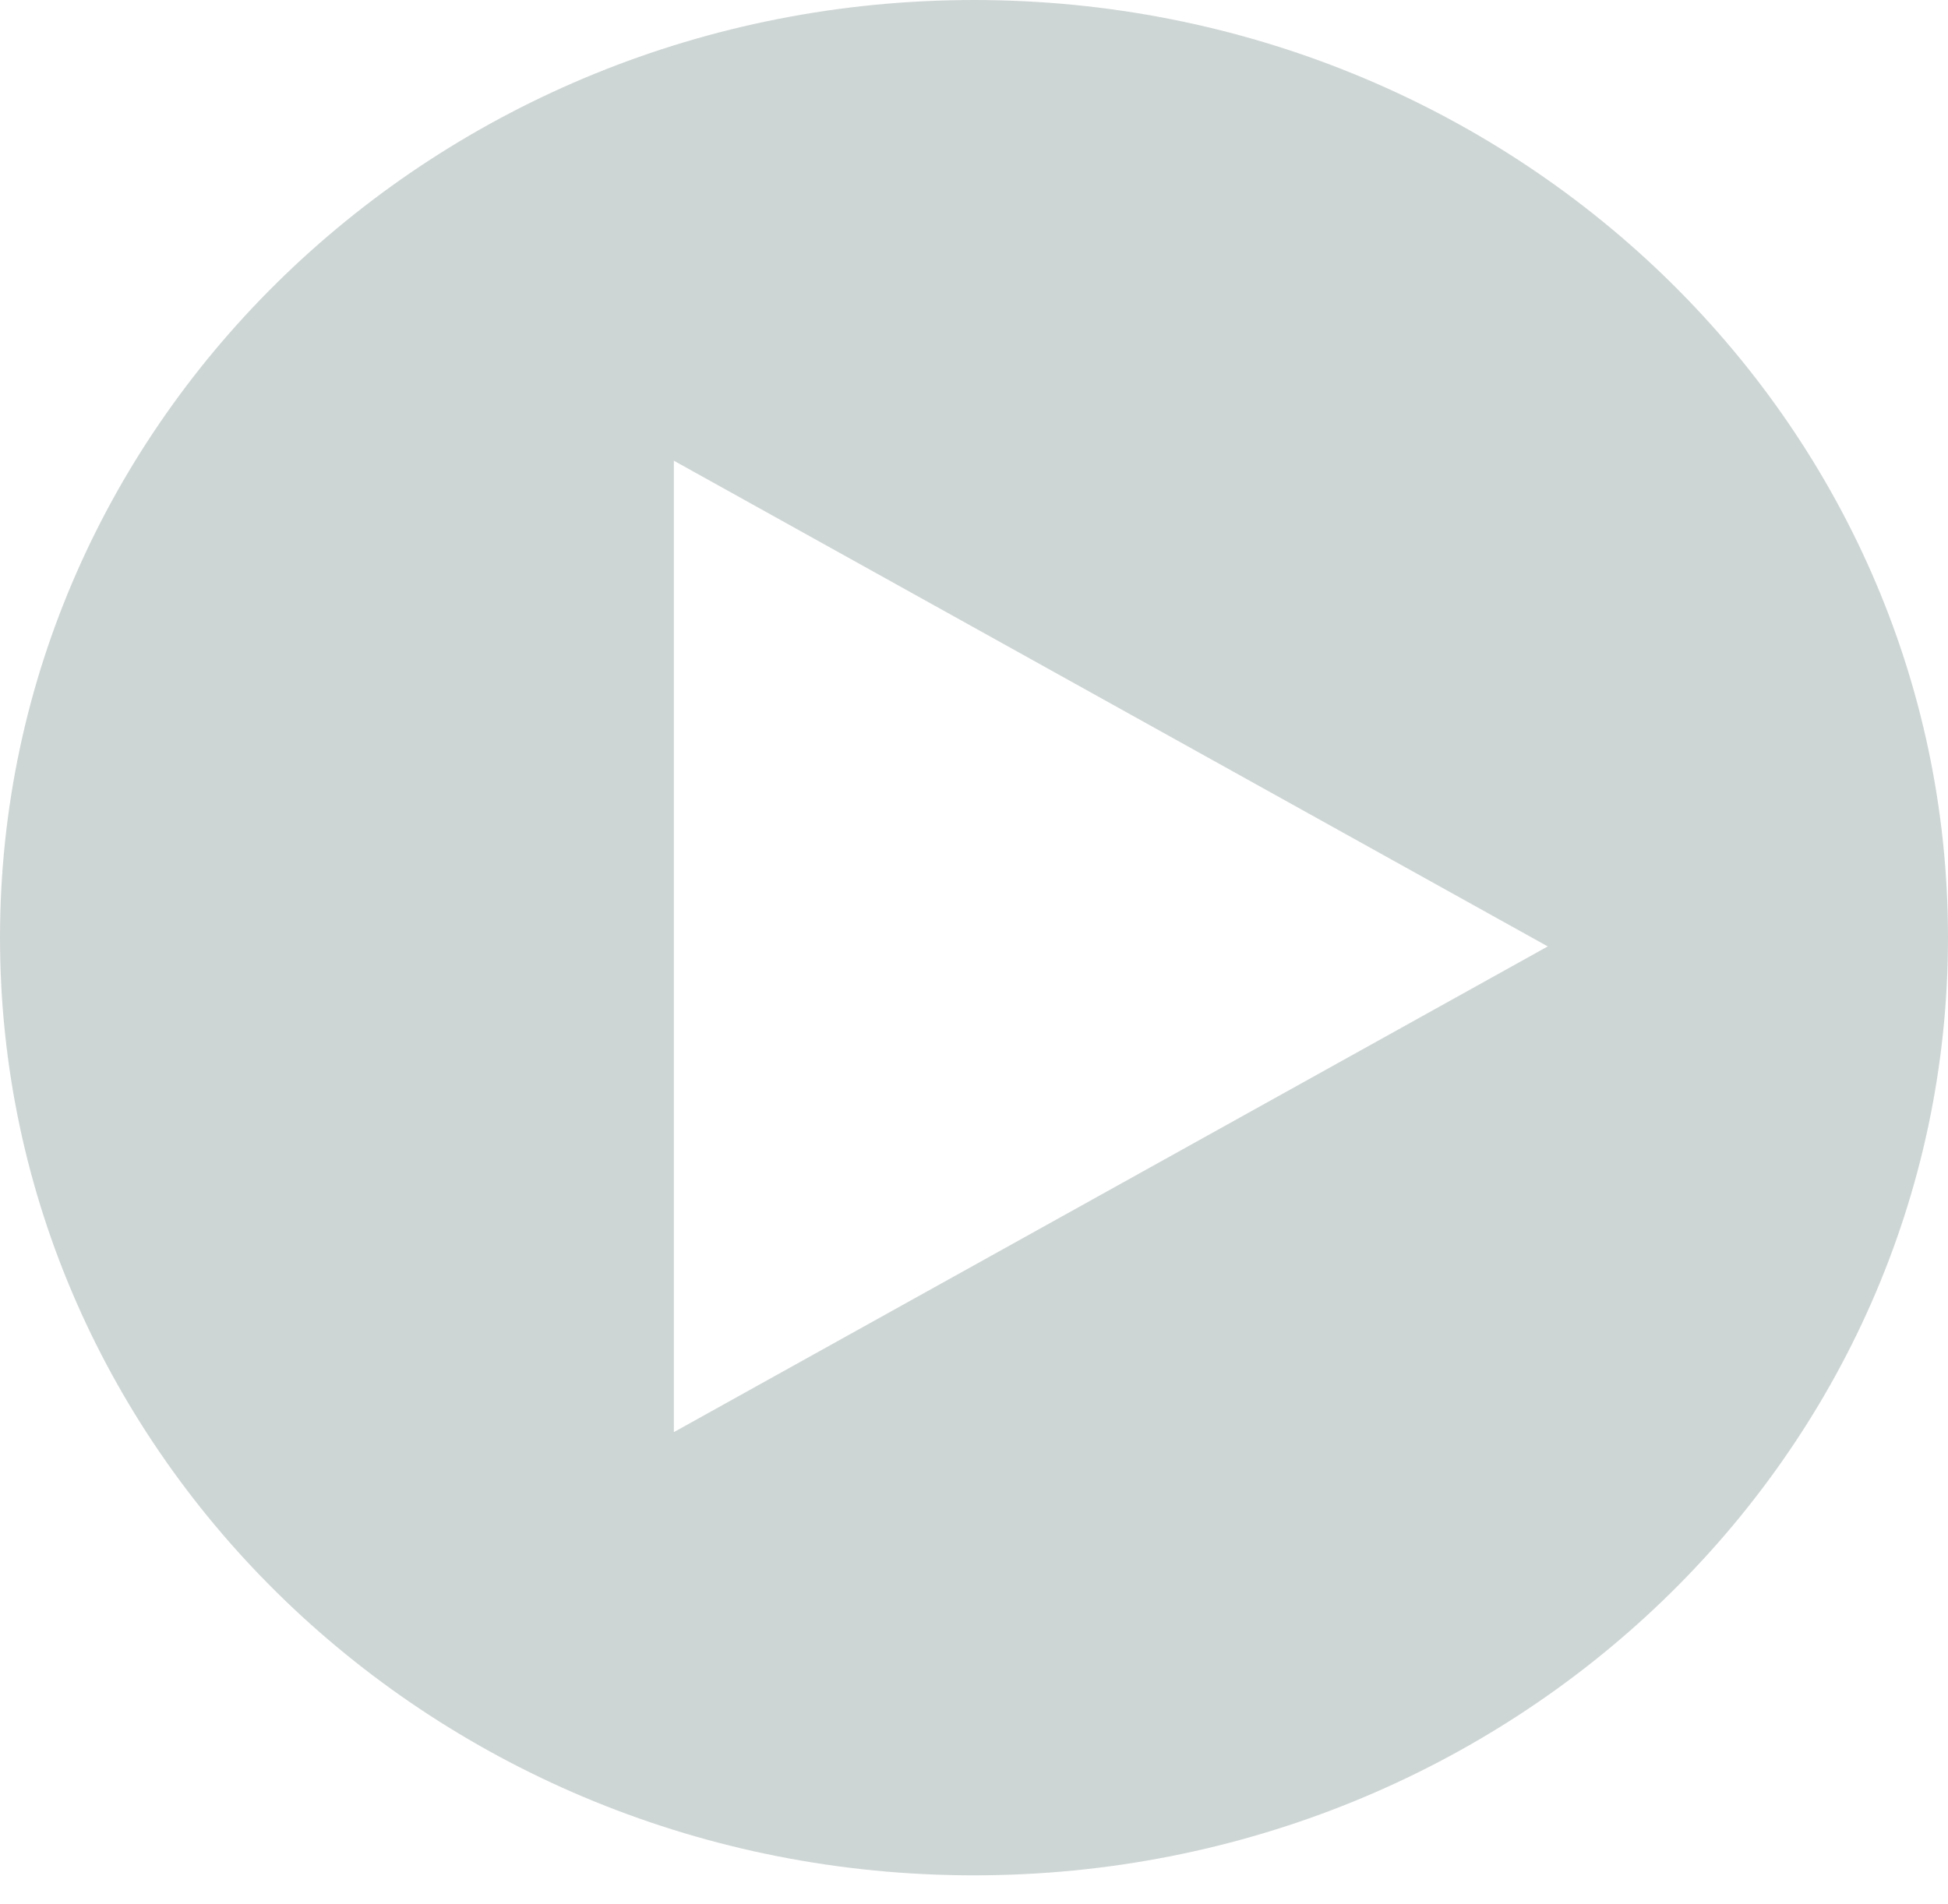 <svg width="45" height="44" xmlns="http://www.w3.org/2000/svg" xmlns:xlink="http://www.w3.org/1999/xlink"><use xlink:href="#path0_fill" fill="#CED6D5"/><defs><path id="path0_fill" fill-rule="evenodd" d="M22.5 43.33c12.427 0 22.5-9.701 22.5-21.666S34.927 0 22.5 0 0 9.7 0 21.664C0 33.63 10.073 43.33 22.5 43.33zm-6.933-10.241l20.187-11.222-20.187-11.222V33.09z"/></defs></svg>